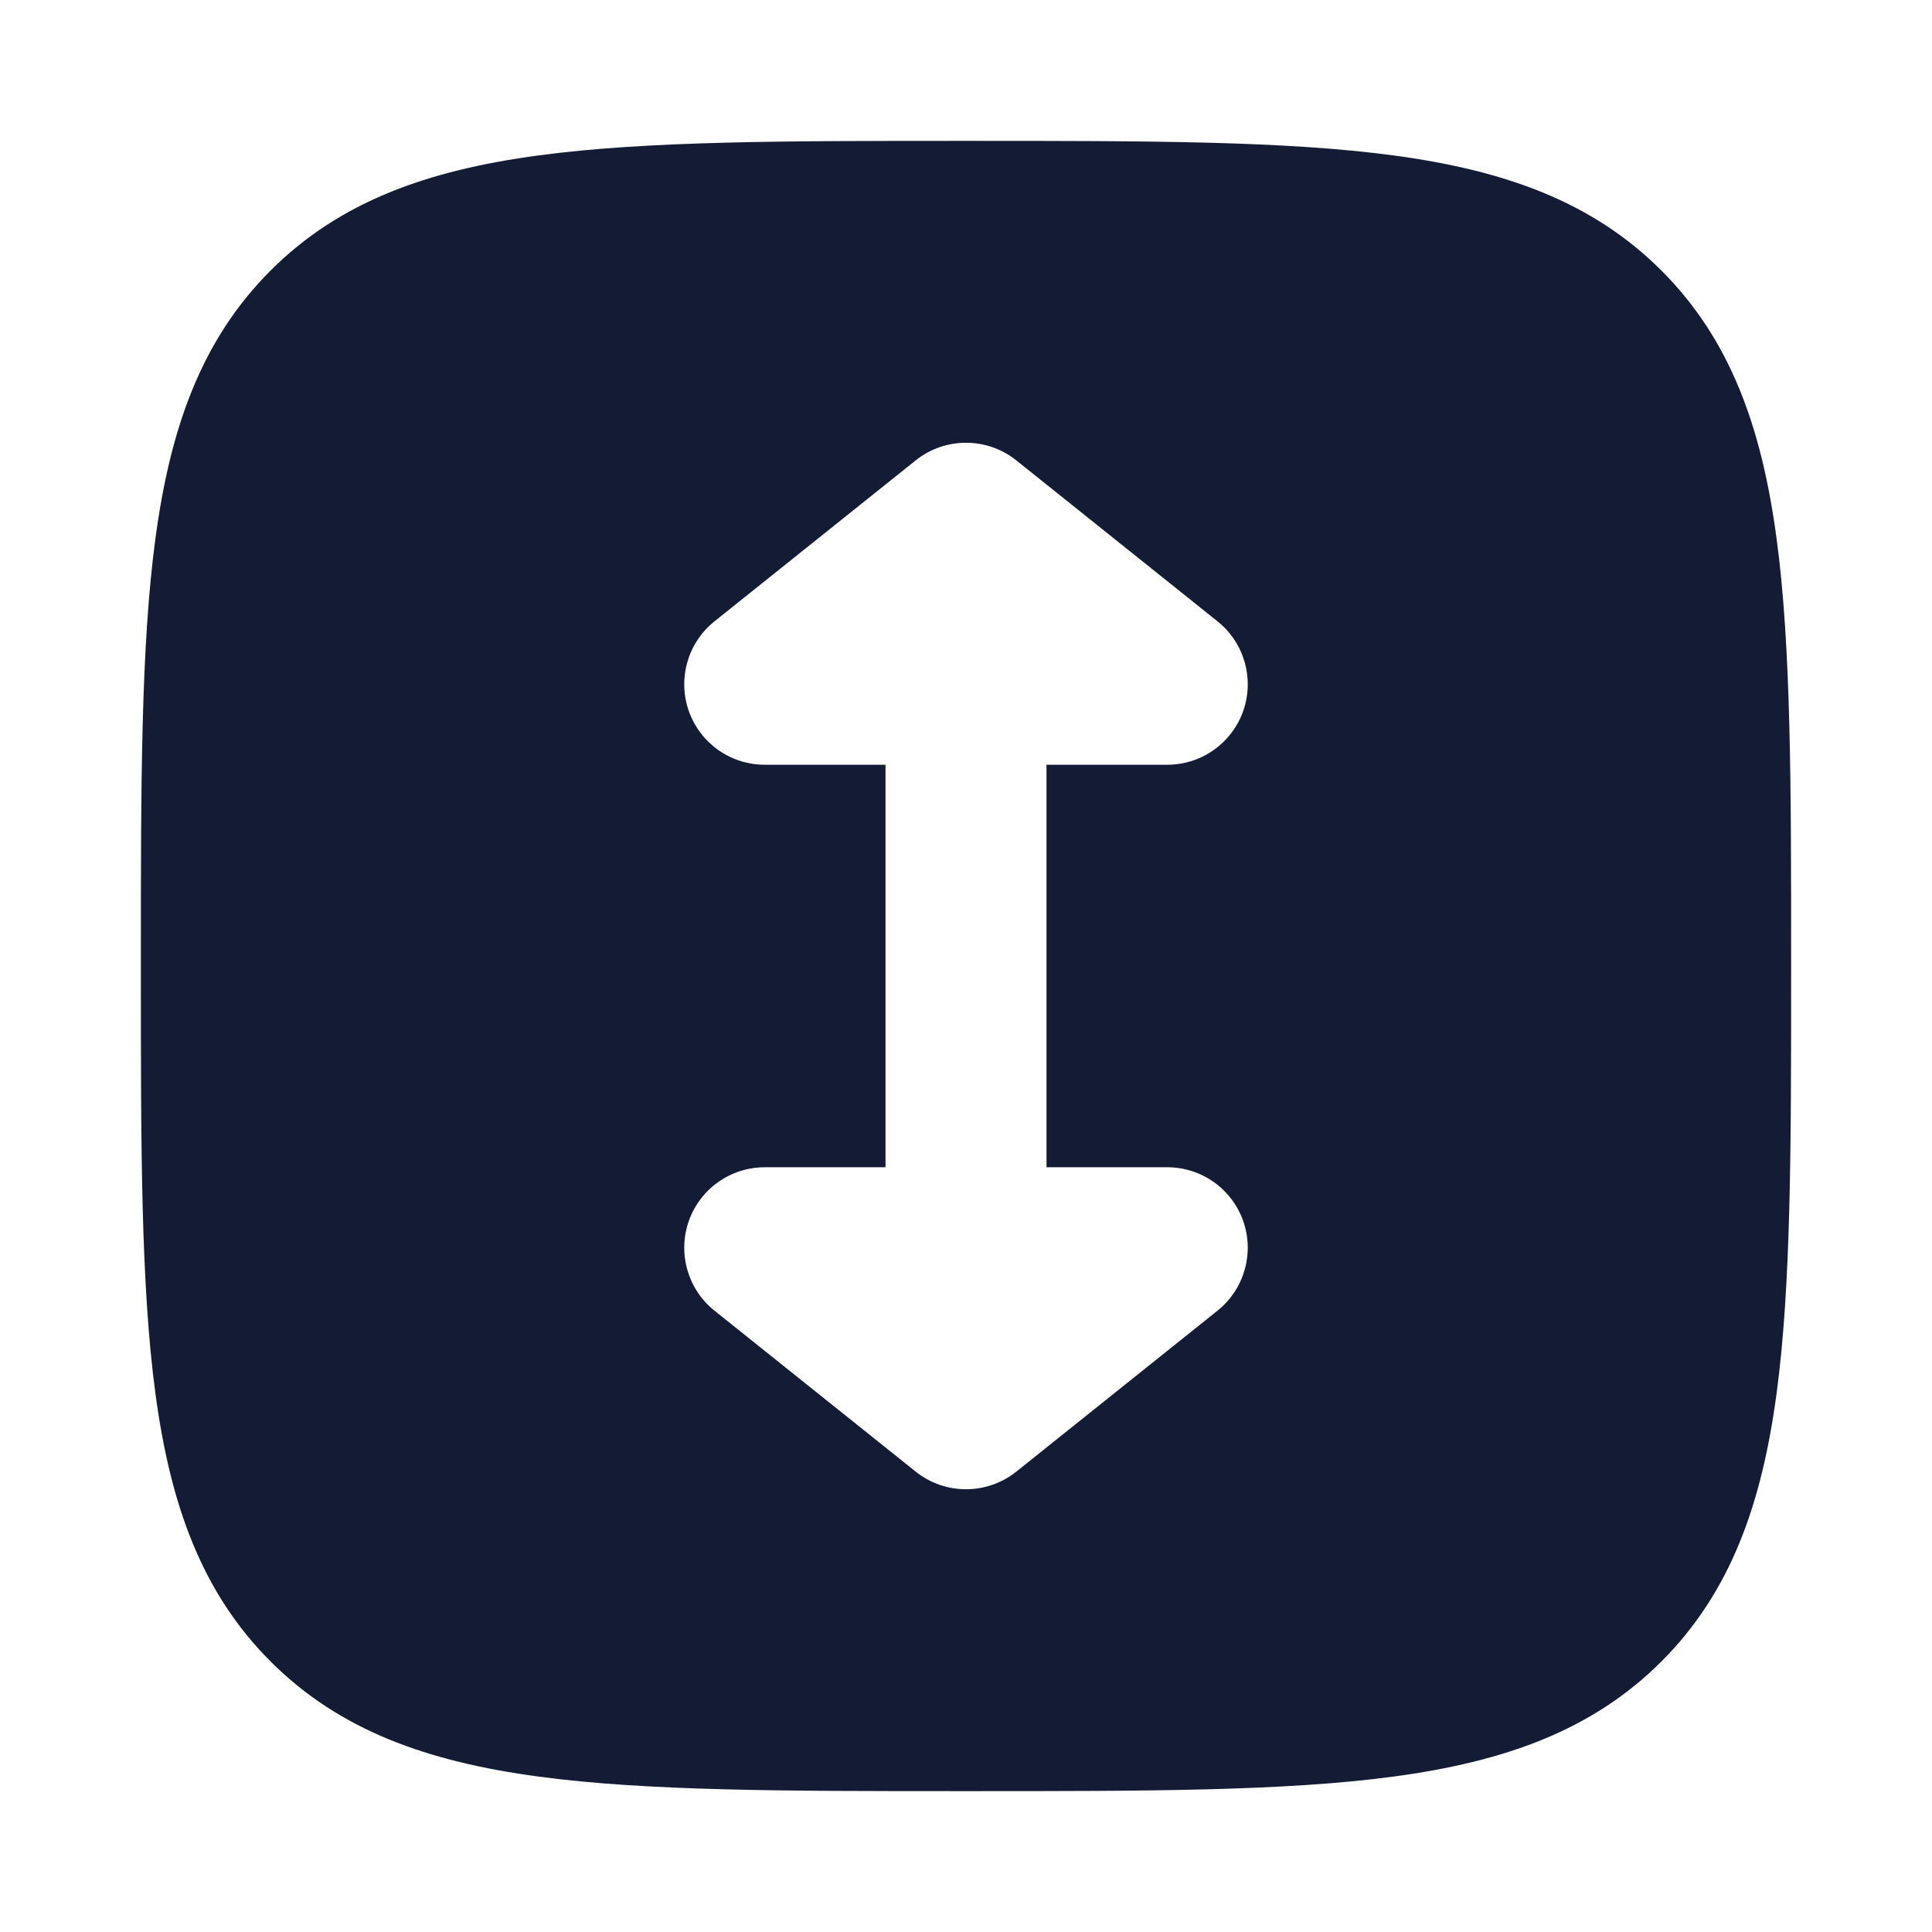 <svg width="24" height="24" viewBox="0 0 24 24" fill="none" xmlns="http://www.w3.org/2000/svg">
<path fill-rule="evenodd" clip-rule="evenodd" d="M22.25 12.057V12.057V11.943V11.943C22.25 9.752 22.25 8.031 22.069 6.688C21.884 5.311 21.497 4.219 20.639 3.361C19.781 2.503 18.689 2.116 17.312 1.931C15.969 1.75 14.248 1.75 12.057 1.75H12.057H11.943H11.943C9.752 1.75 8.031 1.75 6.688 1.931C5.311 2.116 4.219 2.503 3.361 3.361C2.503 4.219 2.116 5.311 1.931 6.688C1.75 8.031 1.75 9.752 1.75 11.943V12.057C1.75 14.248 1.75 15.969 1.931 17.312C2.116 18.689 2.503 19.781 3.361 20.639C4.219 21.497 5.311 21.884 6.688 22.069C8.031 22.25 9.752 22.25 11.943 22.25H12.057C14.248 22.25 15.969 22.25 17.312 22.069C18.689 21.884 19.781 21.497 20.639 20.639C21.497 19.781 21.884 18.689 22.069 17.312C22.25 15.969 22.25 14.248 22.25 12.057ZM14.5 9.5C14.925 9.5 15.303 9.232 15.444 8.831C15.584 8.43 15.456 7.984 15.125 7.719L12.625 5.719C12.259 5.427 11.741 5.427 11.375 5.719L8.875 7.719C8.544 7.984 8.416 8.43 8.556 8.831C8.697 9.232 9.075 9.5 9.5 9.5H11L11 14.5H9.5C9.075 14.5 8.697 14.768 8.556 15.169C8.416 15.57 8.544 16.016 8.875 16.281L11.375 18.281C11.741 18.573 12.259 18.573 12.625 18.281L15.125 16.281C15.456 16.016 15.584 15.57 15.444 15.169C15.303 14.768 14.925 14.5 14.5 14.5H13V9.5H14.5Z" fill="#141B34"/>
</svg>
